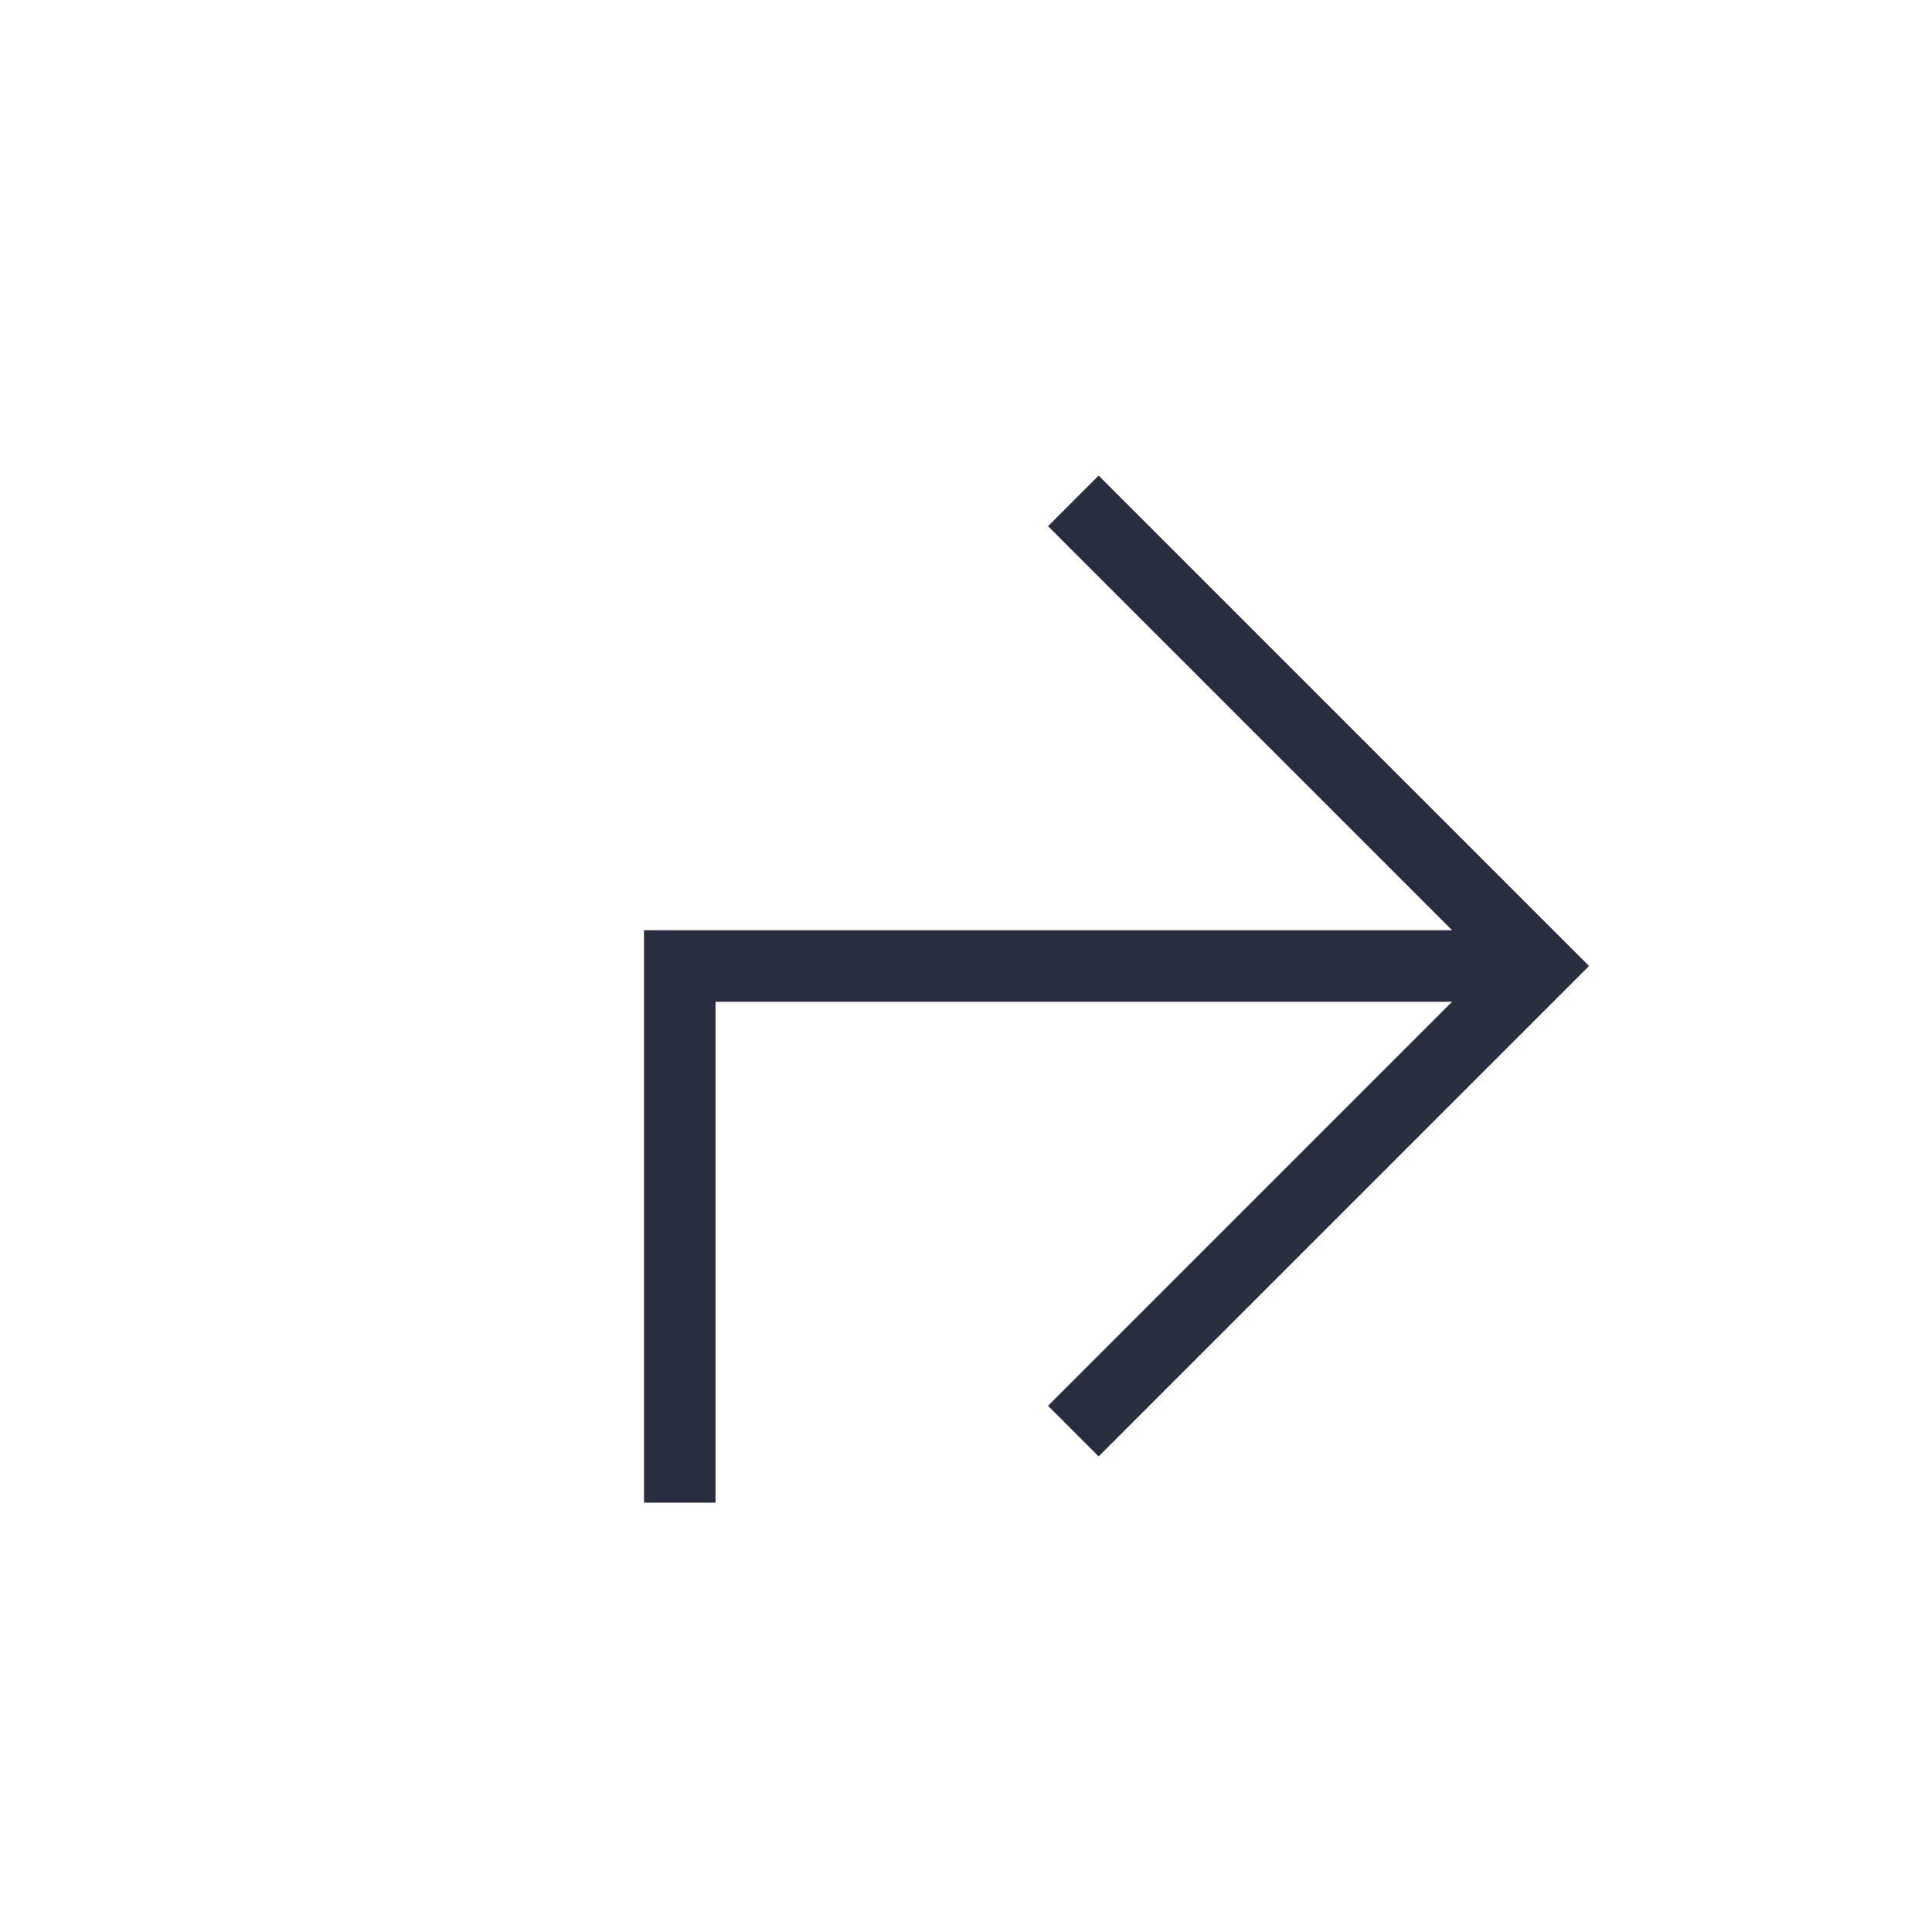 <svg id="sbol-svg-promoter" xmlns="http://www.w3.org/2000/svg" width="27" height="27" viewBox="0 0 27 27">
  <g fill="none" fill-rule="evenodd" stroke="#292D40">
    <polyline points="15 7 21.5 13.5 15 20"/>
    <polyline points="9.5 21 9.5 13.5 21 13.5"/>
  </g>
</svg>
